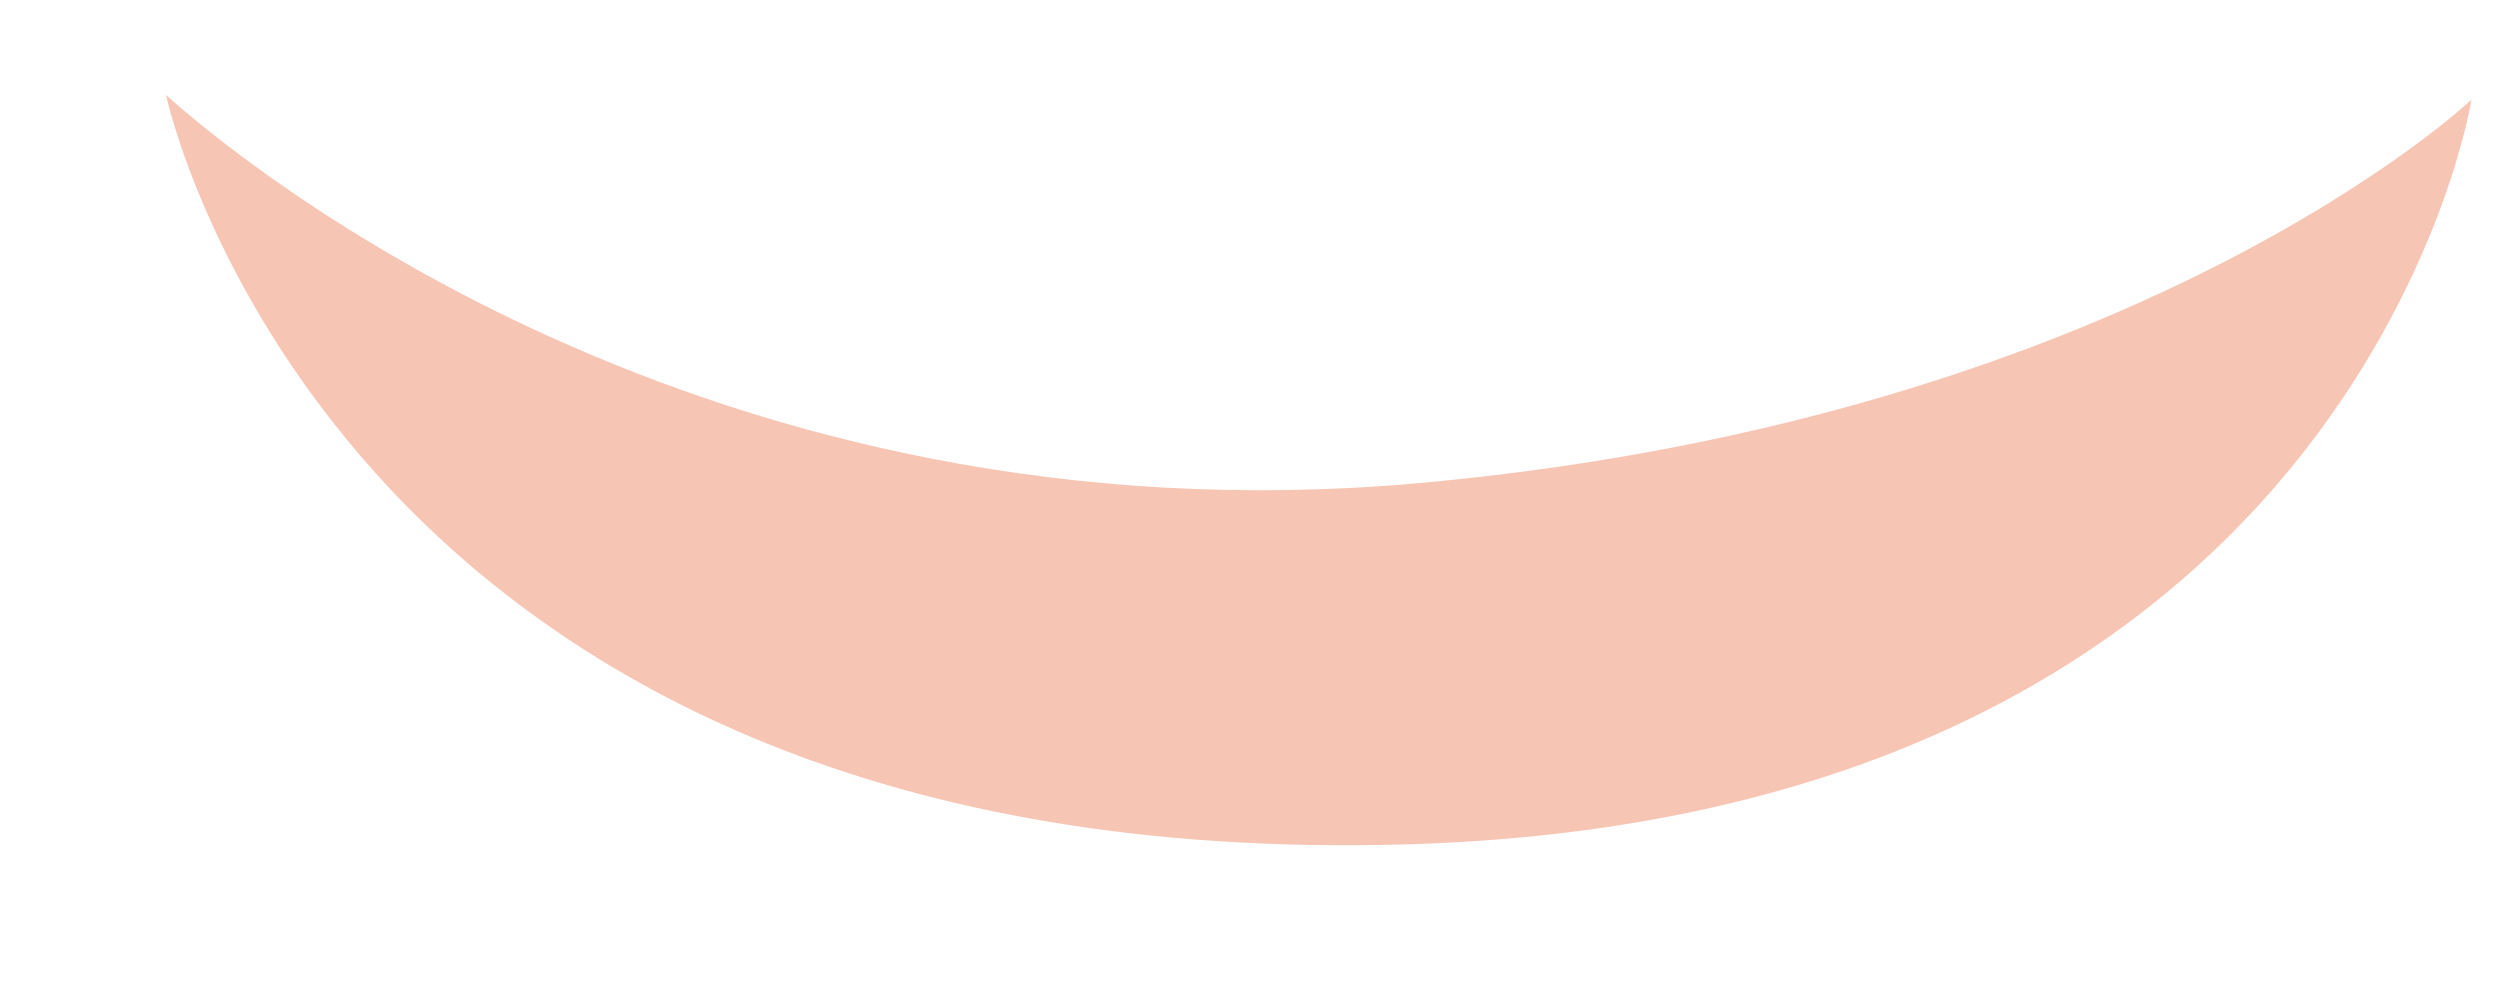 <svg width="15" height="6" viewBox="0 0 15 6" fill="none" xmlns="http://www.w3.org/2000/svg">
<path d="M14.829 0.598C14.829 0.598 12.817 2.505 8.532 2.897C4.232 3.29 1.433 0.962 0.996 0.57C0.996 0.57 1.958 5.113 8.153 5.071C14.129 5.043 14.829 0.598 14.829 0.598Z" fill="#F7C5B4"/>
</svg>
